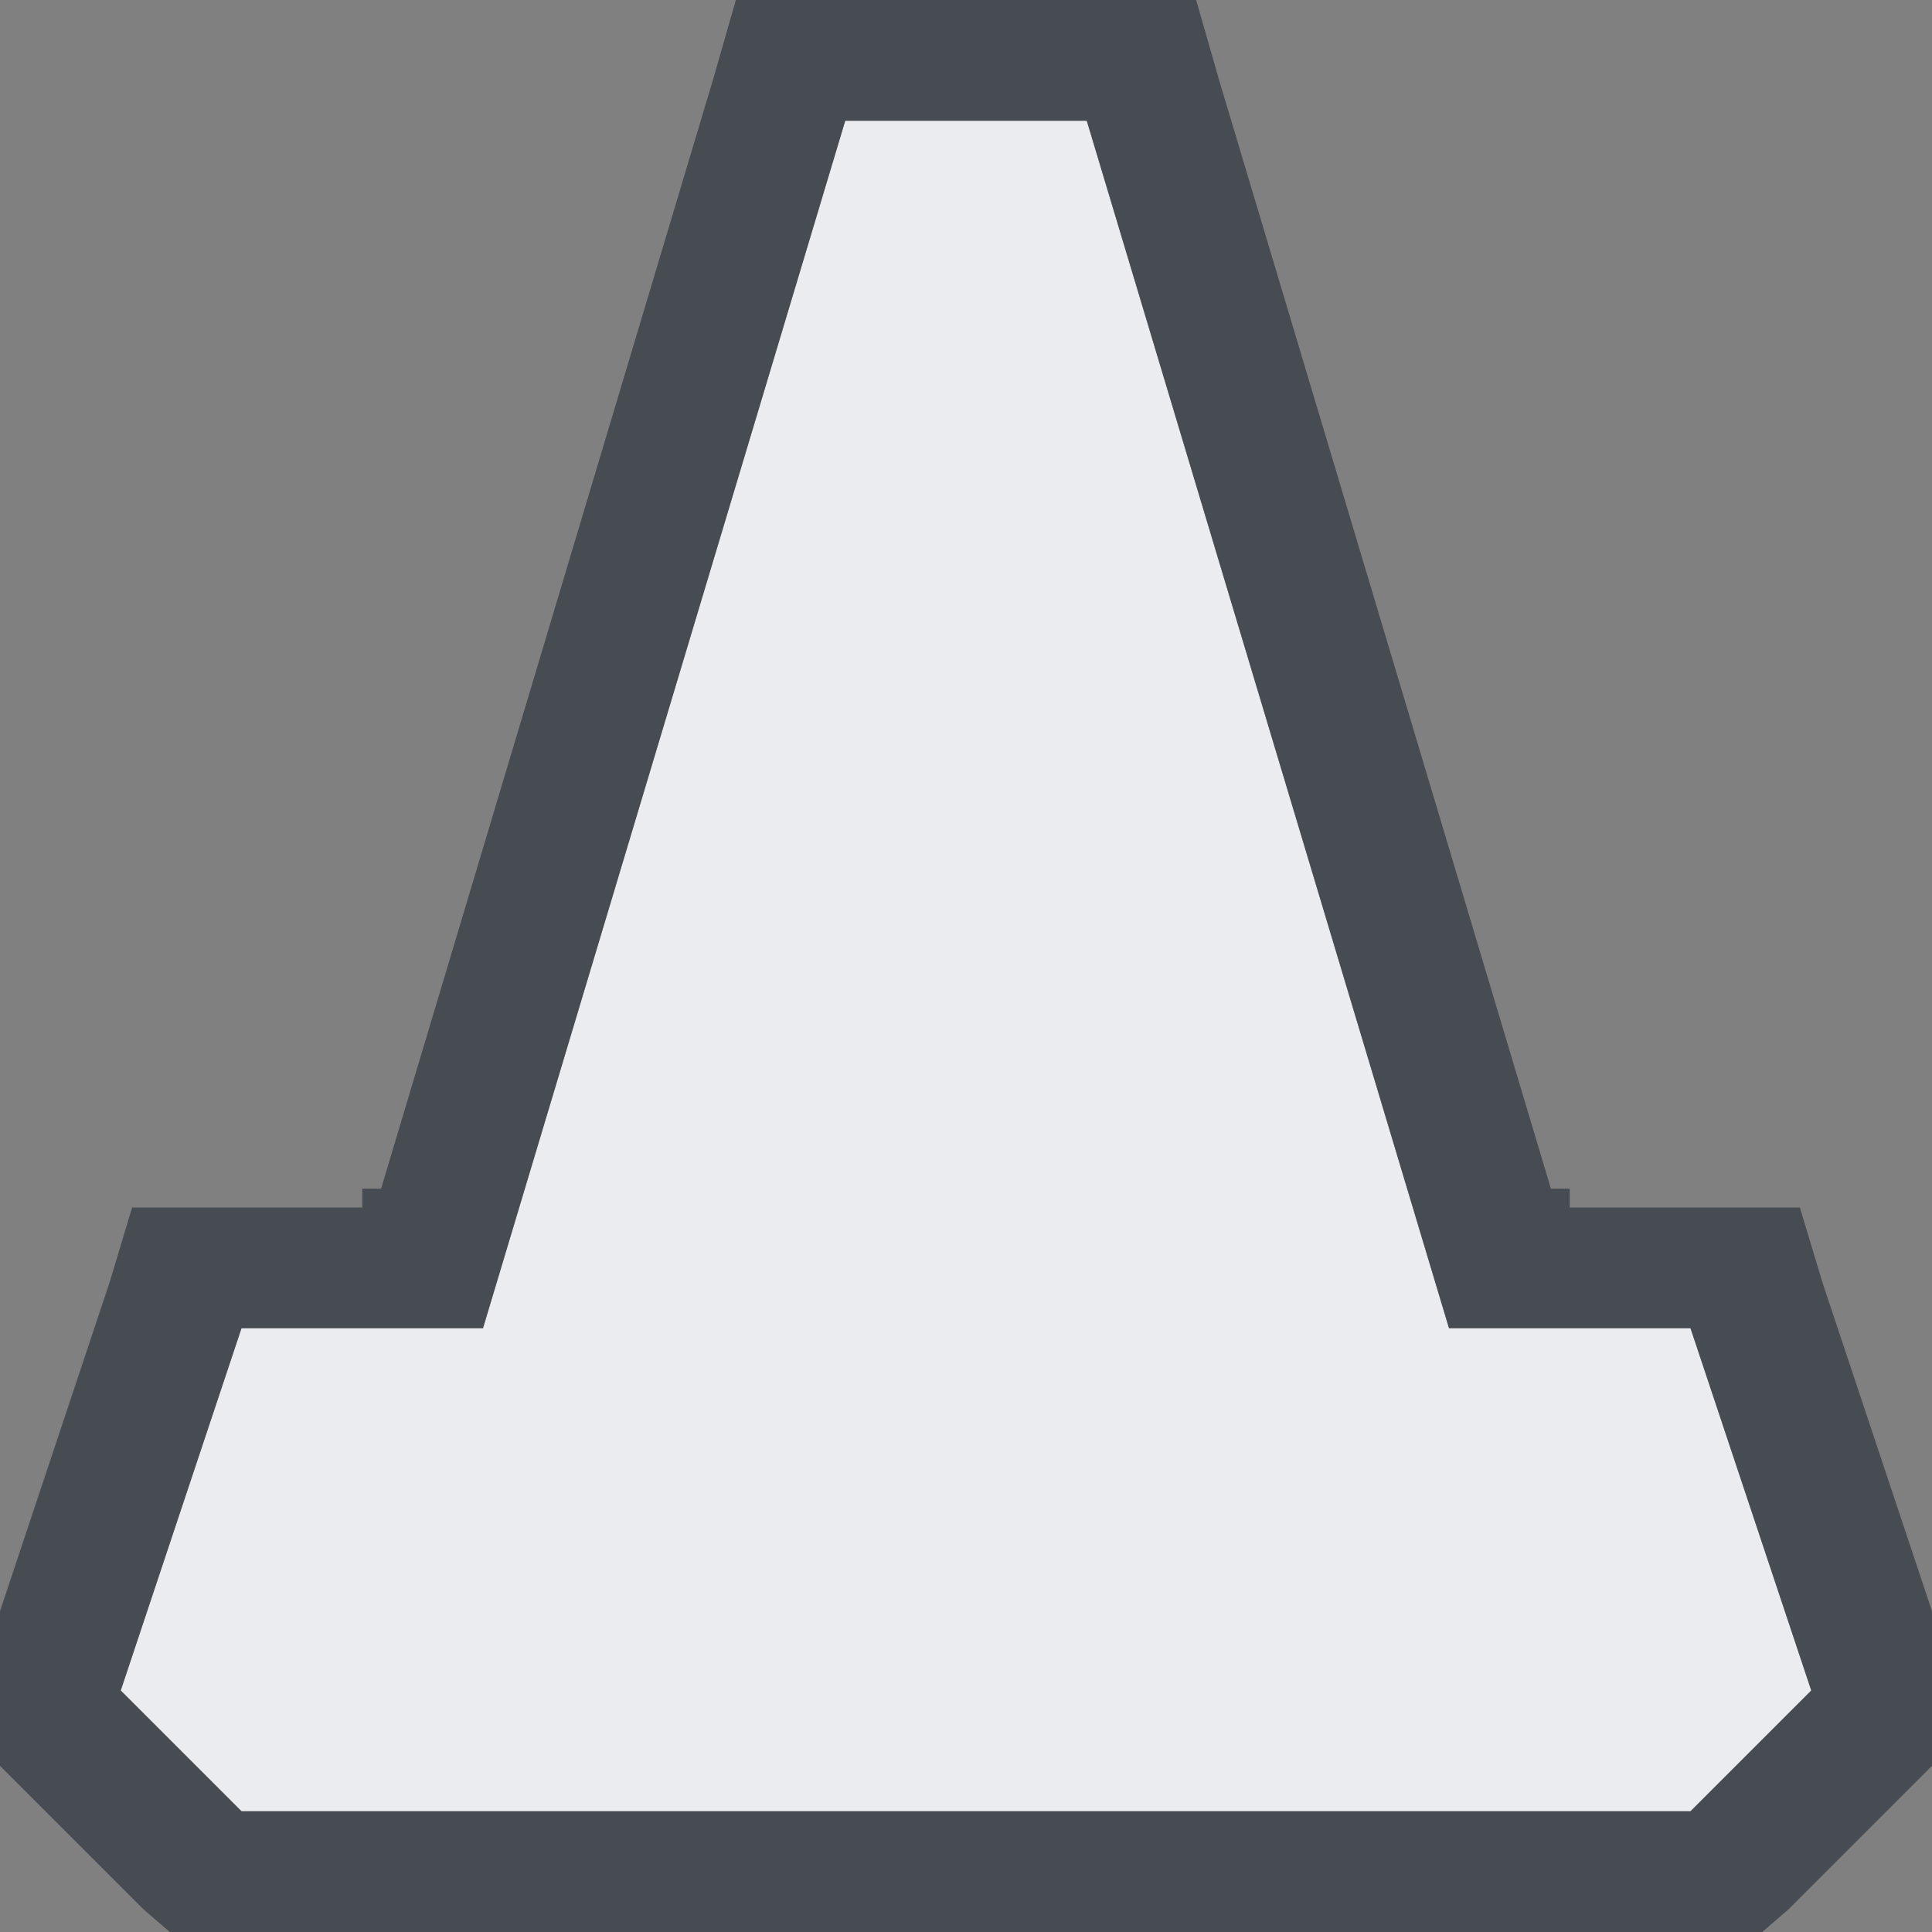 <?xml version="1.0" encoding="UTF-8" standalone="no"?>
<!-- Created with Inkscape (http://www.inkscape.org/) -->

<svg
   xmlns:dc="http://purl.org/dc/elements/1.1/"
   xmlns:cc="http://creativecommons.org/ns#"
   xmlns:rdf="http://www.w3.org/1999/02/22-rdf-syntax-ns#"
   xmlns:svg="http://www.w3.org/2000/svg"
   xmlns="http://www.w3.org/2000/svg"
   xmlns:sodipodi="http://sodipodi.sourceforge.net/DTD/sodipodi-0.dtd"
   xmlns:inkscape="http://www.inkscape.org/namespaces/inkscape"
   version="1.1"
   width="16"
   height="16"
   id="svg3013"
   inkscape:version="0.48.3.1 r9886"
   sodipodi:docname="vlc.svg">
  <rect width="100%" height="100%" fill="#808080" stroke="none"/>
  <sodipodi:namedview
     pagecolor="#ffffff"
     bordercolor="#666666"
     borderopacity="1"
     objecttolerance="10"
     gridtolerance="10"
     guidetolerance="10"
     inkscape:pageopacity="0"
     inkscape:pageshadow="2"
     inkscape:window-width="1920"
     inkscape:window-height="1033"
     id="namedview68"
     showgrid="true"
     inkscape:snap-bbox="true"
     inkscape:bbox-paths="true"
     inkscape:bbox-nodes="true"
     inkscape:snap-bbox-edge-midpoints="true"
     inkscape:snap-bbox-midpoints="true"
     inkscape:object-paths="true"
     inkscape:snap-intersection-paths="true"
     inkscape:object-nodes="true"
     inkscape:snap-smooth-nodes="true"
     inkscape:snap-midpoints="true"
     inkscape:snap-object-midpoints="true"
     inkscape:snap-center="true"
     inkscape:zoom="27.812867"
     inkscape:cx="7.8571783"
     inkscape:cy="9.7564371"
     inkscape:window-x="-10"
     inkscape:window-y="25"
     inkscape:window-maximized="1"
     inkscape:current-layer="g3054">
    <inkscape:grid
       type="xygrid"
       id="grid3818"
       empspacing="5"
       visible="true"
       enabled="true"
       snapvisiblegridlinesonly="true" />
  </sodipodi:namedview>
  <defs
     id="defs3015" />
  <g
     id="vlc"
     transform="translate(0,-1036.362)">
    <rect
       style="opacity:0;fill:#000000;fill-opacity:0.392;stroke:none"
       id="rect5017"
       y="1028.362"
       x="0"
       height="24"
       width="24" />
    <g
       id="g3054">
      <path
         sodipodi:nodetypes="ccccccccccc"
         d="m 9,1037.362 3,10 2,0 1,3 -1,1 -12,0 -1,-1 1,-3 2,0 3,-10 z"
         id="path2986"
         style="fill:#f3f4f7;fill-opacity:0.928;stroke:none"
         inkscape:connector-curvature="0" />
      <path
         style="font-size:medium;font-style:normal;font-variant:normal;font-weight:normal;font-stretch:normal;text-indent:0;text-align:start;text-decoration:none;line-height:normal;letter-spacing:normal;word-spacing:normal;text-transform:none;direction:ltr;block-progression:tb;writing-mode:lr-tb;text-anchor:start;baseline-shift:baseline;color:#000000;fill:#2f3741;fill-opacity:0.7;fill-rule:nonzero;stroke:none;stroke-width:2;marker:none;visibility:visible;display:inline;overflow:visible;enable-background:accumulate;font-family:Sans;-inkscape-font-specification:Sans"
         d="M 6.094 0 L 5.906 0.656 L 3.156 9.844 L 3 9.844 L 3 10 L 1.094 10 L 0.906 10.625 L -0.094 13.625 L -0.312 14.312 L 0.188 14.812 L 1.188 15.812 L 1.406 16 L 14.594 16 L 14.812 15.812 L 15.812 14.812 L 16.312 14.312 L 16.094 13.625 L 15.094 10.625 L 14.906 10 L 13 10 L 13 9.844 L 12.844 9.844 L 10.094 0.656 L 9.906 0 L 6.094 0 z M 7 1 L 9 1 L 12 11 L 14 11 L 15 14 L 14 15 L 2 15 L 1 14 L 2 11 L 4 11 L 7 1 z "
         transform="translate(0,1036.362)"
         id="path3889" />
    </g>
  </g>
</svg>
